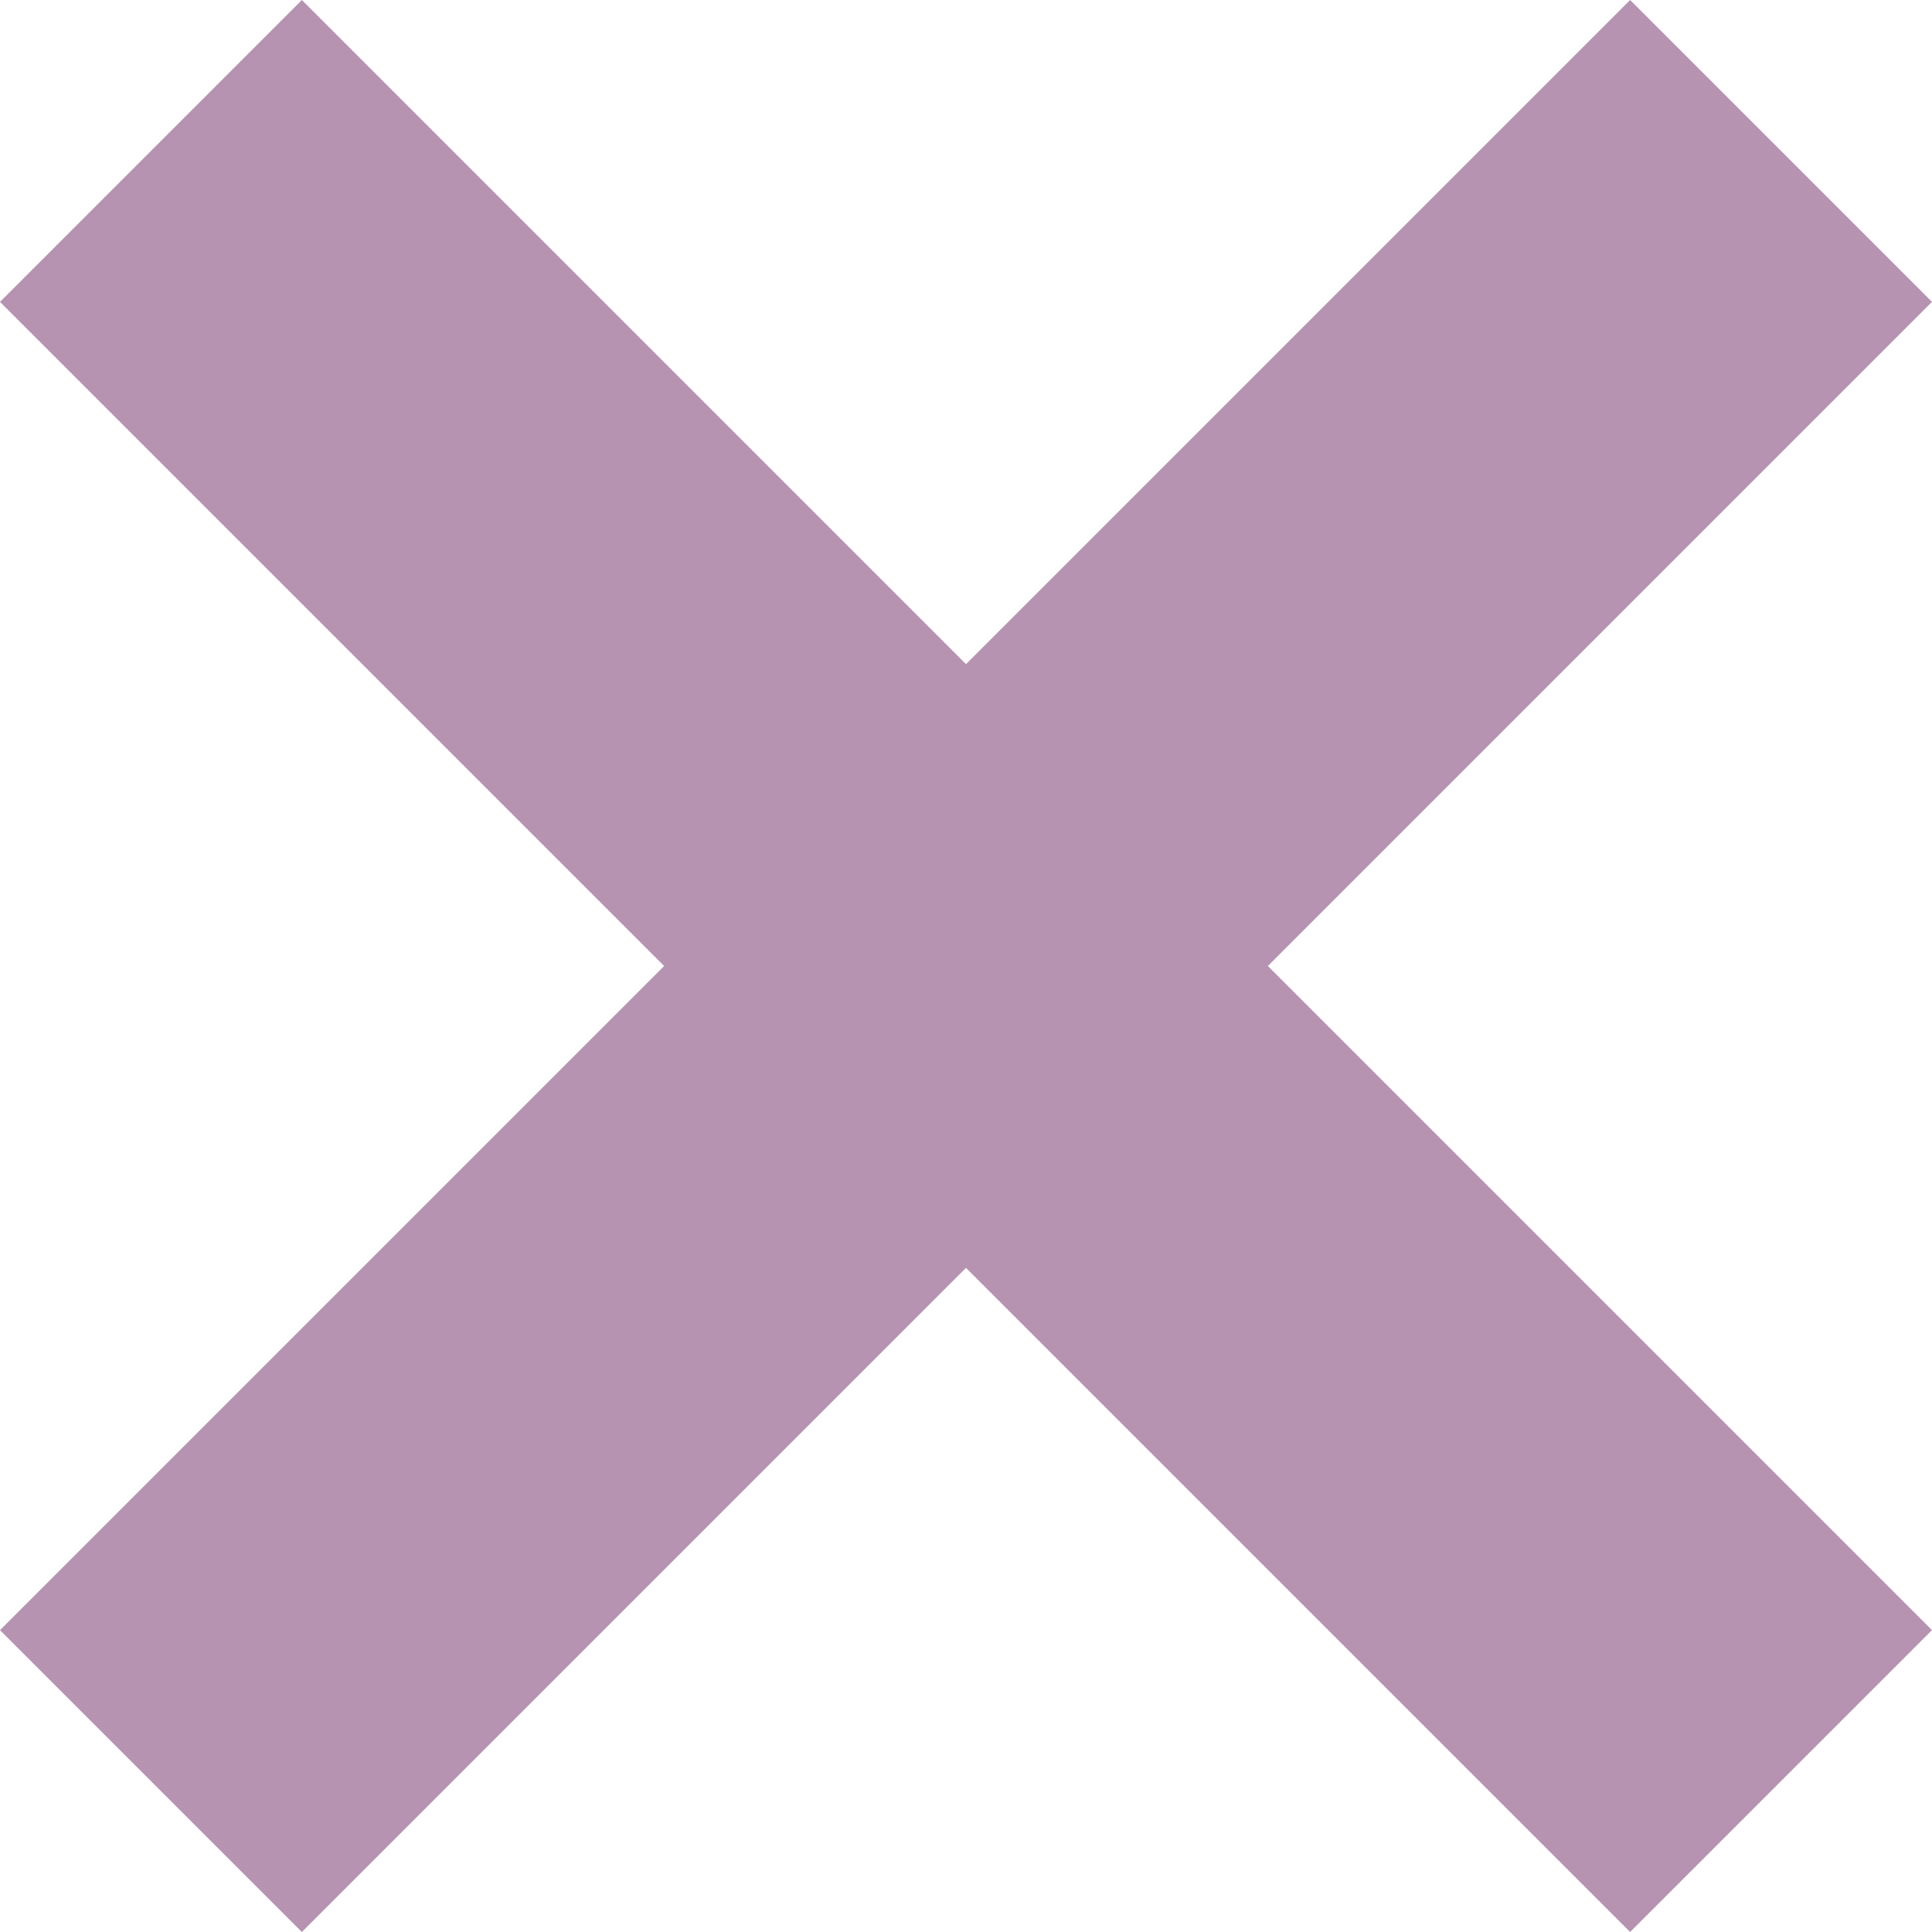 <svg xmlns="http://www.w3.org/2000/svg" width="8" height="8" viewBox="0 0 8 8">
<defs>
    <style>
      .cls-1 {
        fill: #b693b1;
        fill-rule: evenodd;
      }
    </style>
  </defs>
  <path class="cls-1" d="M1161.25,238h0l2.75-2.75-1.25-1.25-2.75,2.75-2.75-2.75-1.25,1.25,2.75,2.75h0l-2.75,2.75,1.25,1.25,2.75-2.75,2.75,2.75,1.25-1.25-2.75-2.75h0Z" transform="translate(-1156 -234)"/>
</svg>
